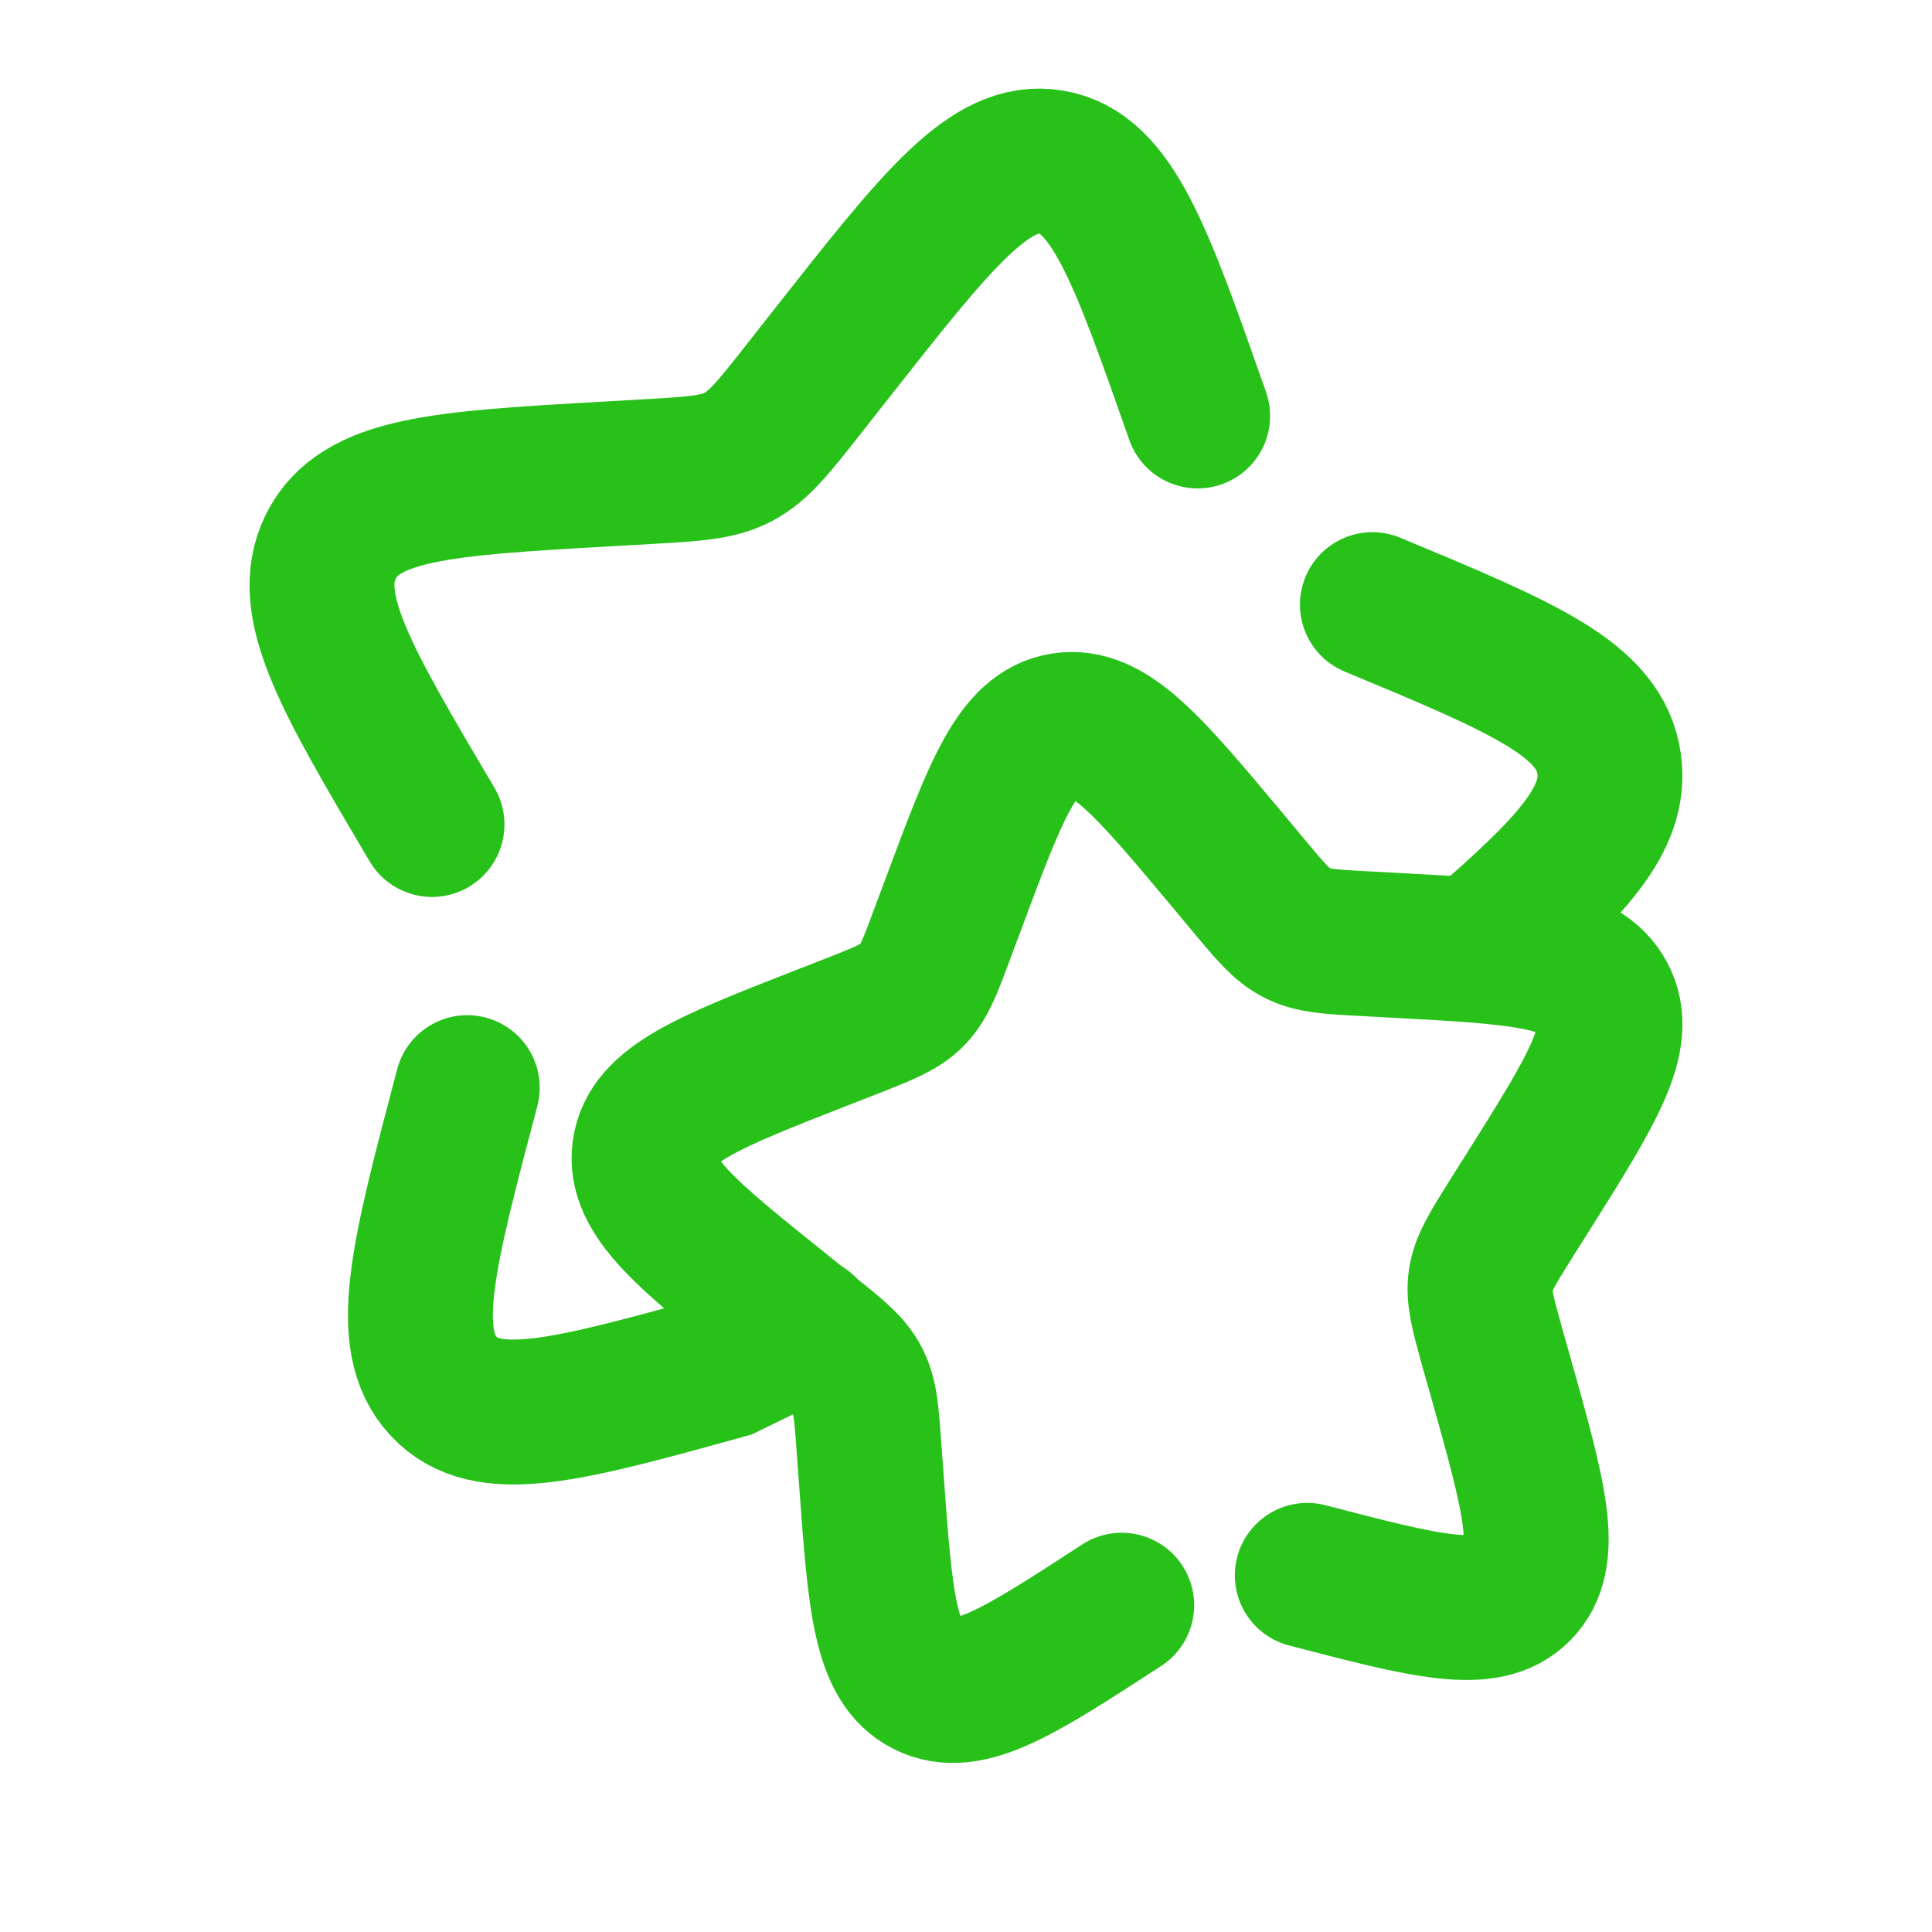 <svg xmlns="http://www.w3.org/2000/svg" width="20" height="20" viewBox="0 0 20 20" fill="none">
  <path d="M4.472 8.535C3.575 7.019 3.127 6.26 3.425 5.657C3.725 5.054 4.574 5.004 6.273 4.907L6.713 4.882C7.196 4.854 7.437 4.84 7.647 4.728C7.857 4.615 8.013 4.418 8.325 4.021L8.608 3.661C9.705 2.267 10.253 1.57 10.883 1.678C11.513 1.785 11.808 2.625 12.398 4.306M4.837 11.259C4.377 13 4.146 13.87 4.592 14.35C5.037 14.83 5.862 14.603 7.513 14.146L8.326 13.751M14.207 6.259C15.782 6.914 16.569 7.243 16.658 7.912C16.735 8.484 16.261 8.981 15.292 9.82" stroke="#27C11A" stroke-width="1.5" stroke-linecap="round"/>
  <path d="M13.533 16.308C14.77 16.63 15.389 16.792 15.723 16.453C16.057 16.113 15.884 15.499 15.539 14.269L15.449 13.953C15.352 13.602 15.303 13.428 15.327 13.255C15.352 13.082 15.447 12.93 15.638 12.625L15.813 12.348C16.486 11.277 16.822 10.742 16.597 10.317C16.372 9.891 15.736 9.856 14.462 9.787L14.132 9.769C13.77 9.75 13.588 9.74 13.431 9.661C13.273 9.582 13.156 9.442 12.922 9.162L12.71 8.907C11.887 7.924 11.477 7.432 11.003 7.507C10.531 7.583 10.31 8.177 9.868 9.363L9.753 9.67C9.628 10.008 9.565 10.176 9.443 10.3C9.321 10.424 9.153 10.49 8.818 10.622L8.512 10.741C7.331 11.203 6.74 11.435 6.673 11.908C6.606 12.38 7.106 12.782 8.107 13.583L8.365 13.792C8.65 14.019 8.793 14.133 8.874 14.289C8.958 14.445 8.97 14.626 8.996 14.987L9.02 15.315C9.112 16.584 9.158 17.219 9.589 17.436C10.02 17.652 10.551 17.307 11.612 16.617" stroke="#27C11A" stroke-width="1.5" stroke-linecap="round"/>
</svg>